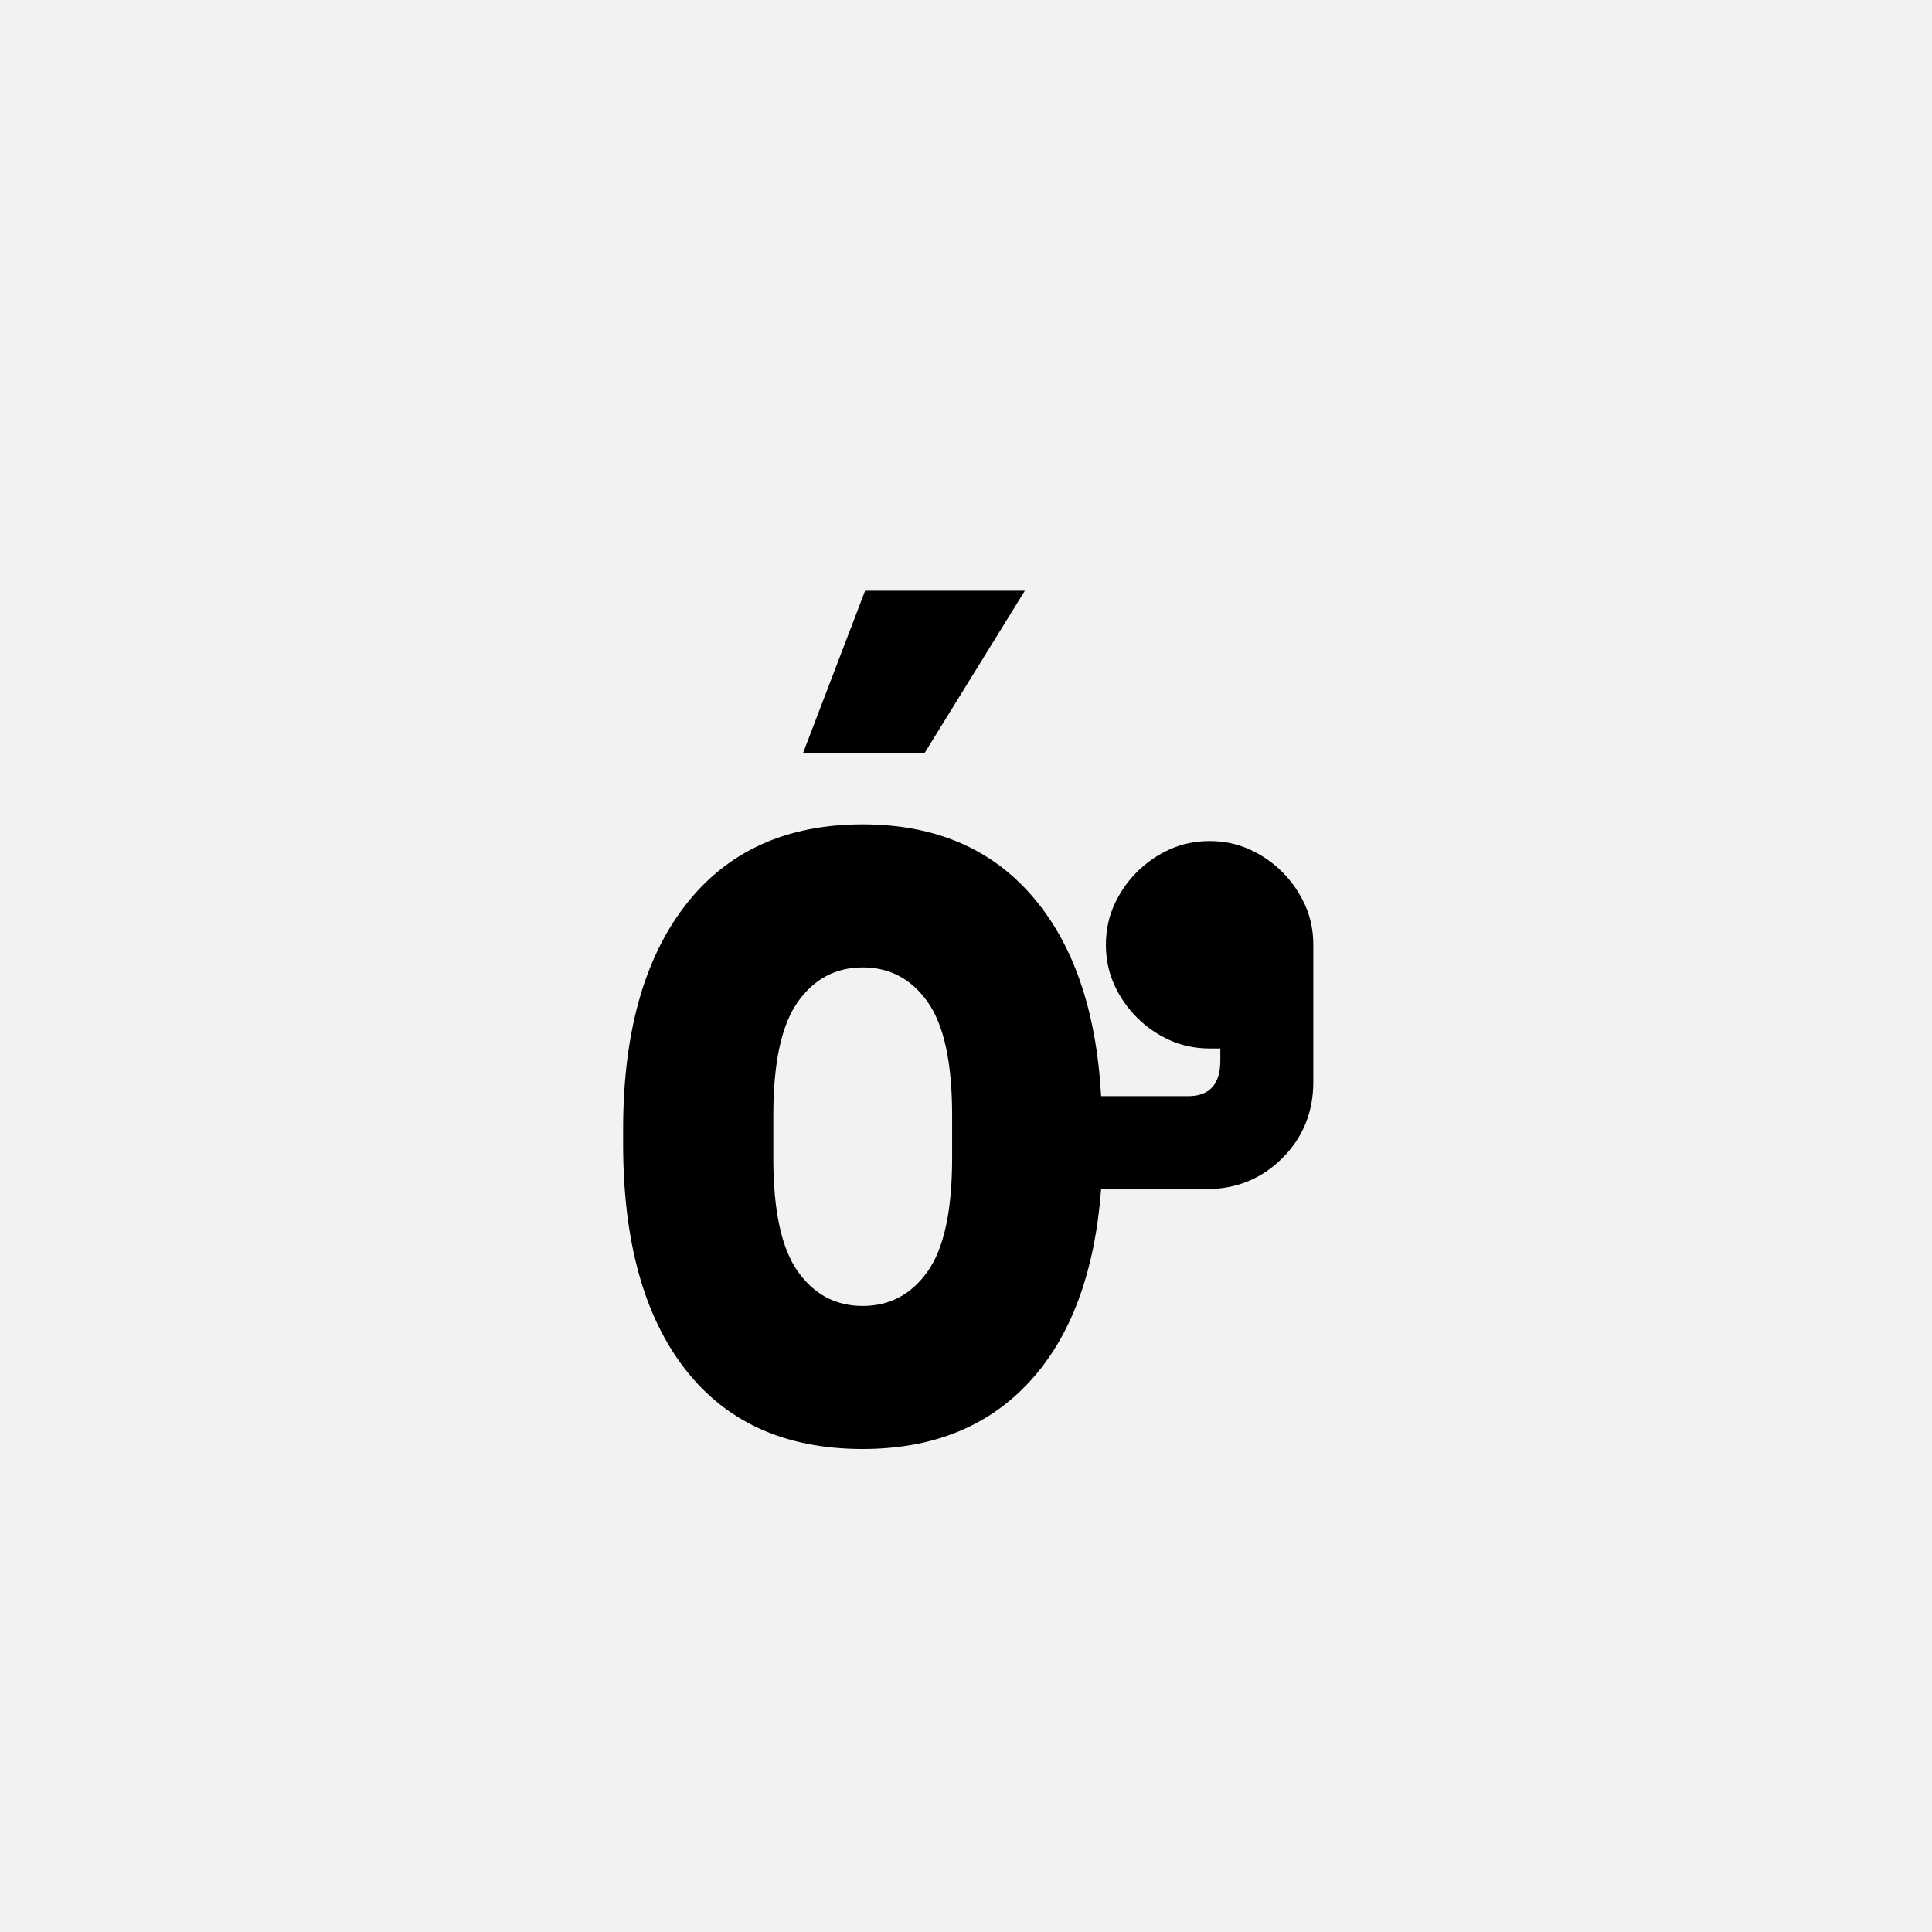 <?xml version="1.0" encoding="UTF-8"?>
<svg width="1000" height="1000" viewBox="0 0 1000 1000" version="1.1" xmlns="http://www.w3.org/2000/svg" xmlns:xlink="http://www.w3.org/1999/xlink">
 <rect x="0" y="0" width="1000" height="1000" fill="#808080" stroke="none"/>
 <path d="M0,0 l1000,0 l0,1000 l-1000,0 Z M0,0" fill="rgb(242,242,242)" transform="matrix(1,0,0,-1,0,1000)"/>
 <path d="M20,254 c0,80.67,17.5,143.5,52.5,188.5 c35,45,84.5,67.5,148.5,67.5 c60,0,107.33,-20,142,-60 c34.67,-40,54,-96,58,-168 l73,0 c18,0,27,10,27,30 l0,10 l-9,0 c-12,0,-23.17,2.33,-33.5,7 c-10.33,4.67,-19.5,11,-27.5,19 c-8,8,-14.33,17.17,-19,27.5 c-4.67,10.33,-7,21.5,-7,33.5 c0,12,2.33,23.17,7,33.5 c4.67,10.33,11,19.5,19,27.5 c8,8,17.17,14.33,27.5,19 c10.33,4.67,21.5,7,33.5,7 c12,0,23.17,-2.33,33.5,-7 c10.33,-4.67,19.5,-11,27.5,-19 c8,-8,14.33,-17.17,19,-27.5 c4.67,-10.33,7,-21.5,7,-33.5 l0,-115 c0,-25.33,-8.67,-46.67,-26,-64 c-17.33,-17.33,-38.67,-26,-64,-26 l-88,0 c-5.33,-70,-25.33,-123.83,-60,-161.5 c-34.67,-37.67,-81.33,-56.5,-140,-56.5 c-64.67,0,-114.33,22.33,-149,67 c-34.67,44.67,-52,107.67,-52,189 Z M221,106 c22.67,0,40.83,9.67,54.5,29 c13.67,19.33,20.5,51,20.5,95 l0,36 c0,44,-6.83,75.67,-20.5,95 c-13.67,19.33,-31.83,29,-54.5,29 c-22.67,0,-40.83,-9.67,-54.5,-29 c-13.67,-19.33,-20.5,-51,-20.5,-95 l0,-36 c0,-44,6.83,-75.67,20.5,-95 c13.67,-19.33,31.83,-29,54.5,-29 Z M223,706 l134,0 l-84,-136 l-102,0 Z M223,706" fill="rgb(0,0,0)" transform="matrix(0.617,0.0,0.0,-0.617,310.185,741.358)"/>
</svg>
